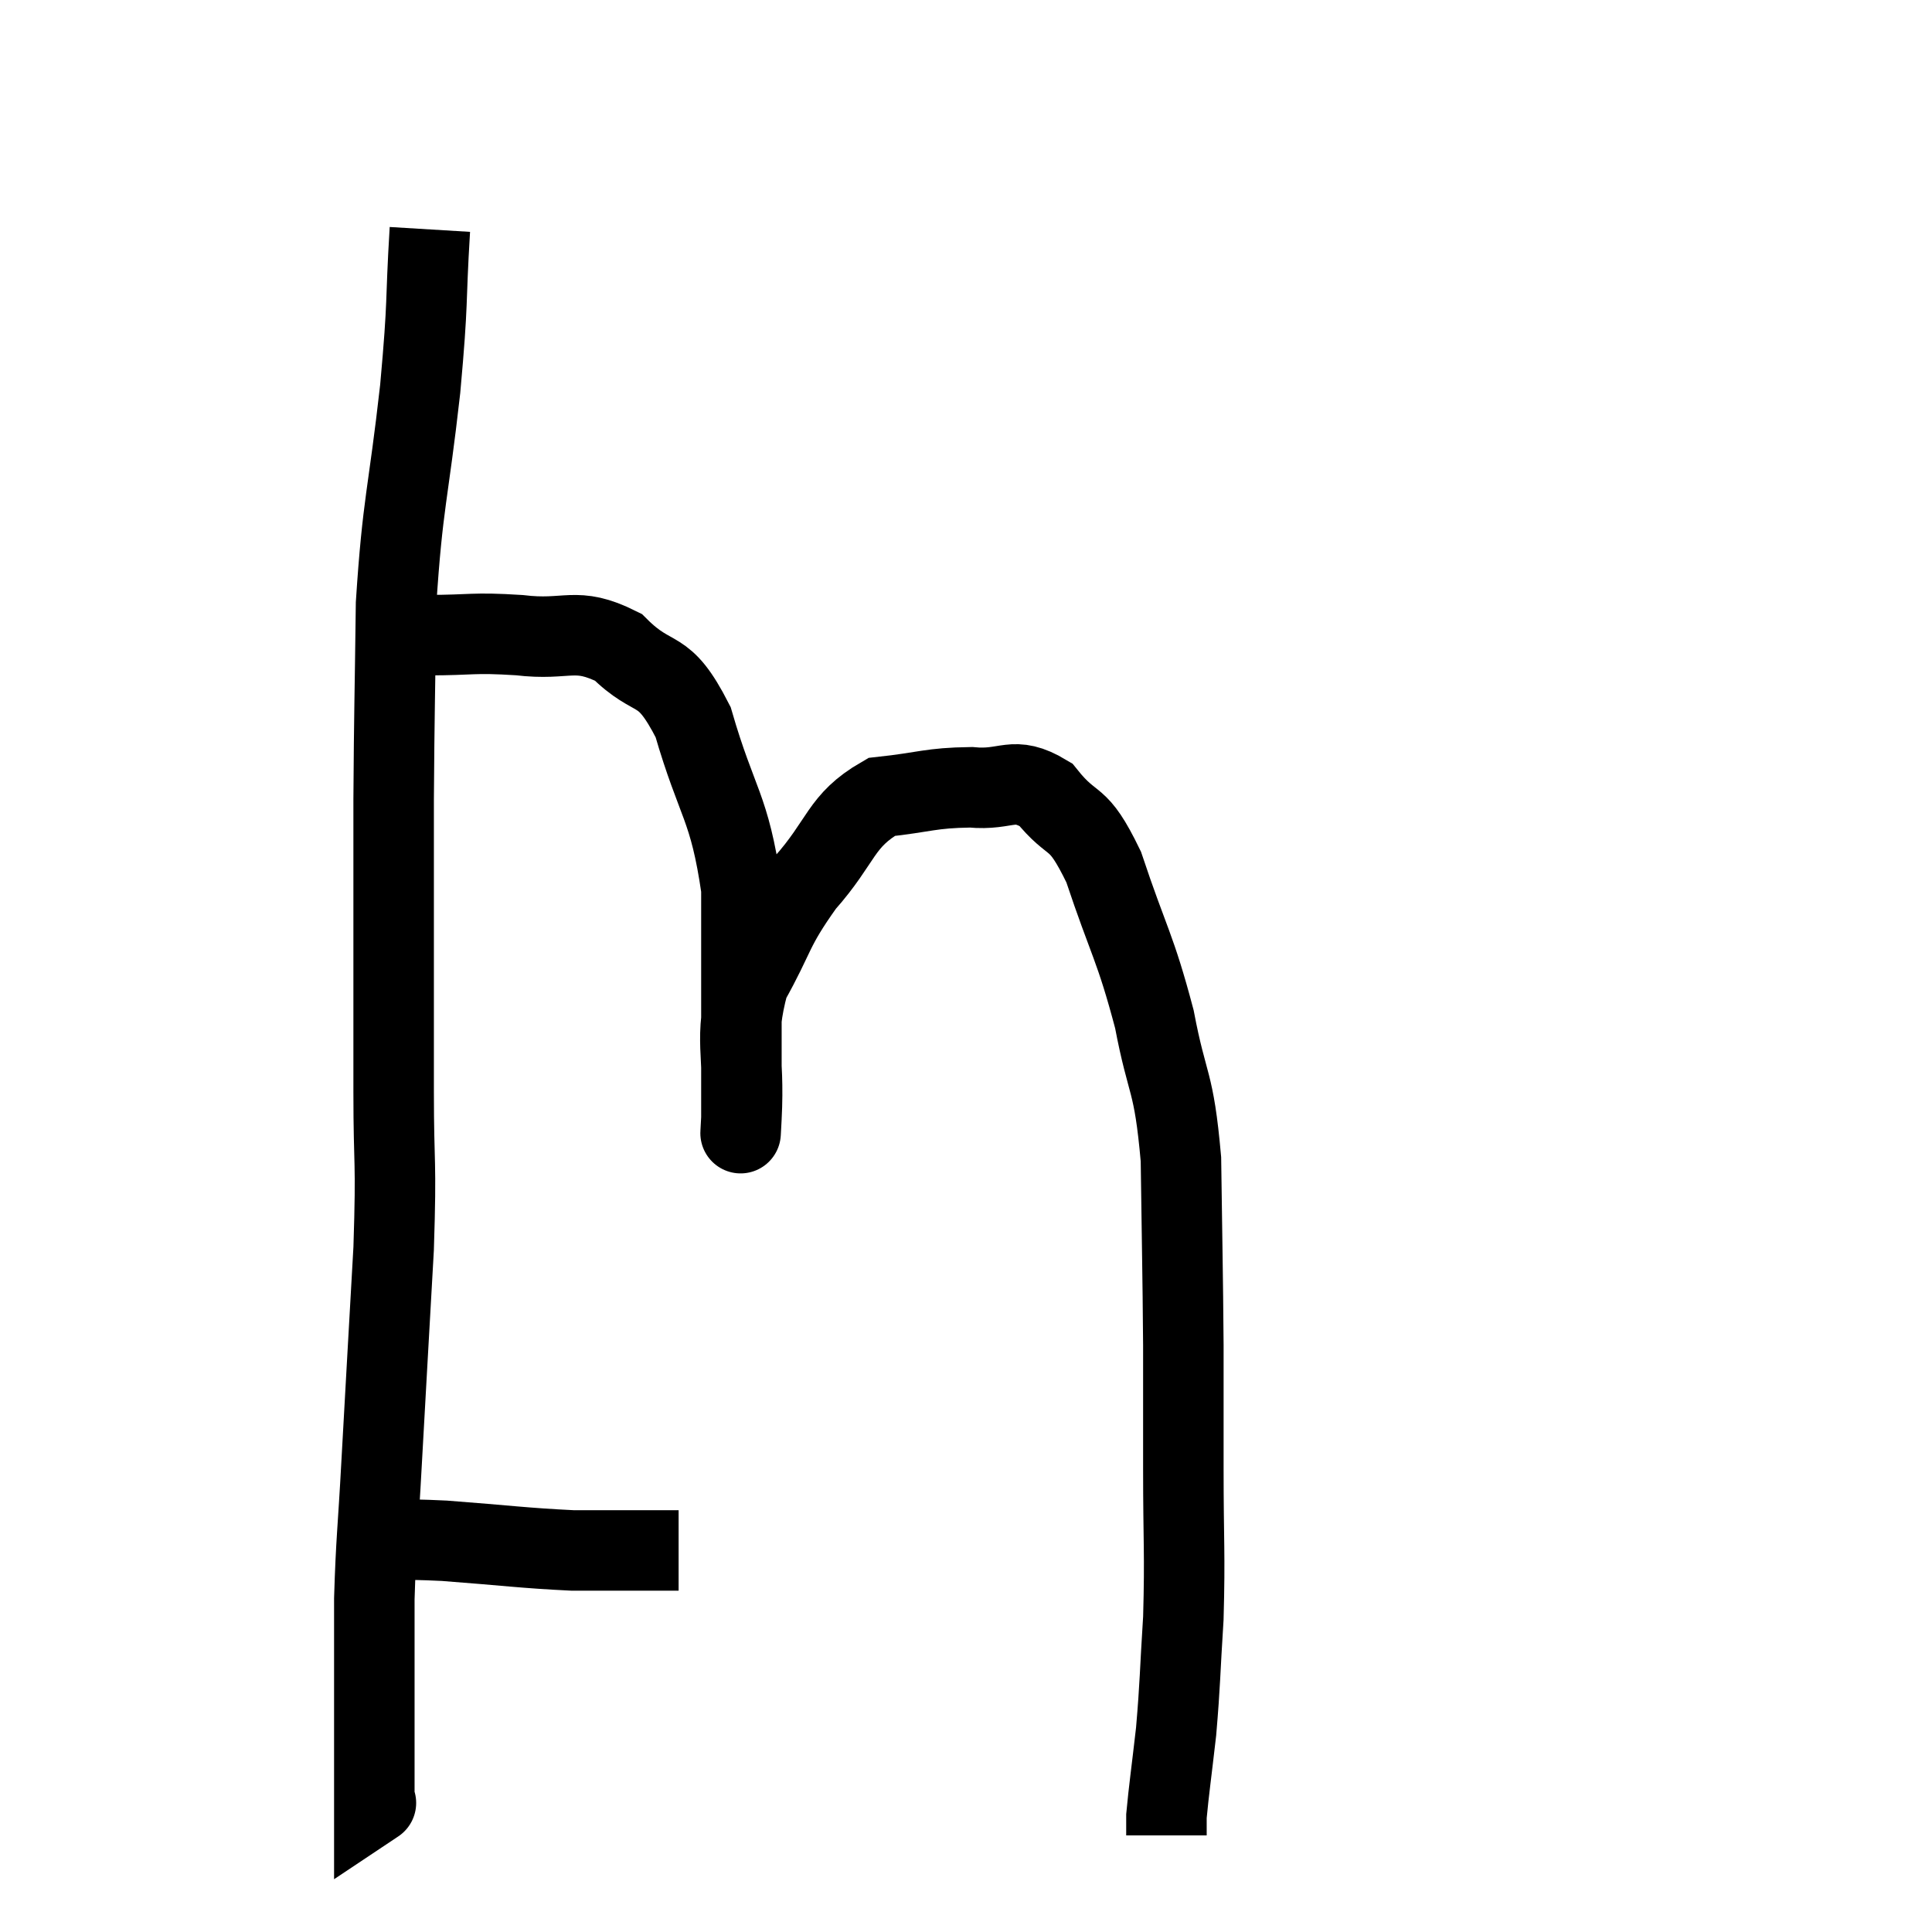 <svg width="48" height="48" viewBox="0 0 48 48" xmlns="http://www.w3.org/2000/svg"><path d="M 10.68 5.7 C 10.56 7.68, 10.65 7.335, 10.44 9.66 C 10.14 12.33, 10.005 12.45, 9.84 15 C 9.81 17.43, 9.795 17.61, 9.78 19.86 C 9.78 21.93, 9.78 22.185, 9.78 24 C 9.78 25.56, 9.78 25.365, 9.78 27.12 C 9.78 29.07, 9.855 28.71, 9.78 31.02 C 9.63 33.69, 9.6 34.185, 9.48 36.36 C 9.39 38.04, 9.345 38.235, 9.3 39.72 C 9.3 41.01, 9.3 41.325, 9.3 42.3 C 9.3 42.96, 9.3 42.99, 9.3 43.62 C 9.3 44.22, 9.3 44.52, 9.3 44.82 C 9.3 44.82, 9.39 44.76, 9.3 44.82 L 8.94 45.06" fill="none" stroke="black" stroke-width="2"></path><path d="M 9.18 38.28 C 10.11 38.28, 9.78 38.22, 11.04 38.28 C 12.63 38.4, 12.99 38.46, 14.22 38.52 C 15.09 38.52, 15.3 38.52, 15.96 38.52 L 16.86 38.52" fill="none" stroke="black" stroke-width="2"></path><path d="M 10.62 15.78 C 11.76 15.78, 11.715 15.705, 12.9 15.78 C 14.13 15.93, 14.28 15.54, 15.36 16.08 C 16.29 17.01, 16.455 16.44, 17.22 17.94 C 17.82 20.01, 18.12 20.01, 18.42 22.08 C 18.42 24.15, 18.42 24.795, 18.42 26.22 C 18.42 27, 18.42 27.39, 18.42 27.78 C 18.42 27.78, 18.375 28.62, 18.42 27.78 C 18.51 26.1, 18.21 25.875, 18.6 24.42 C 19.29 23.19, 19.155 23.115, 19.98 21.96 C 20.94 20.88, 20.865 20.4, 21.9 19.8 C 23.01 19.68, 23.1 19.575, 24.12 19.56 C 25.05 19.65, 25.155 19.245, 25.98 19.74 C 26.7 20.64, 26.745 20.145, 27.42 21.54 C 28.05 23.43, 28.2 23.505, 28.68 25.32 C 29.01 27.06, 29.16 26.775, 29.34 28.8 C 29.37 31.11, 29.385 31.5, 29.4 33.42 C 29.4 34.95, 29.4 34.785, 29.4 36.48 C 29.4 38.34, 29.445 38.565, 29.4 40.2 C 29.31 41.61, 29.325 41.79, 29.22 43.02 C 29.1 44.07, 29.04 44.475, 28.98 45.12 C 28.98 45.36, 28.98 45.48, 28.98 45.6 C 28.98 45.6, 28.98 45.6, 28.98 45.6 L 28.98 45.6" fill="none" stroke="black" stroke-width="2"></path></svg>